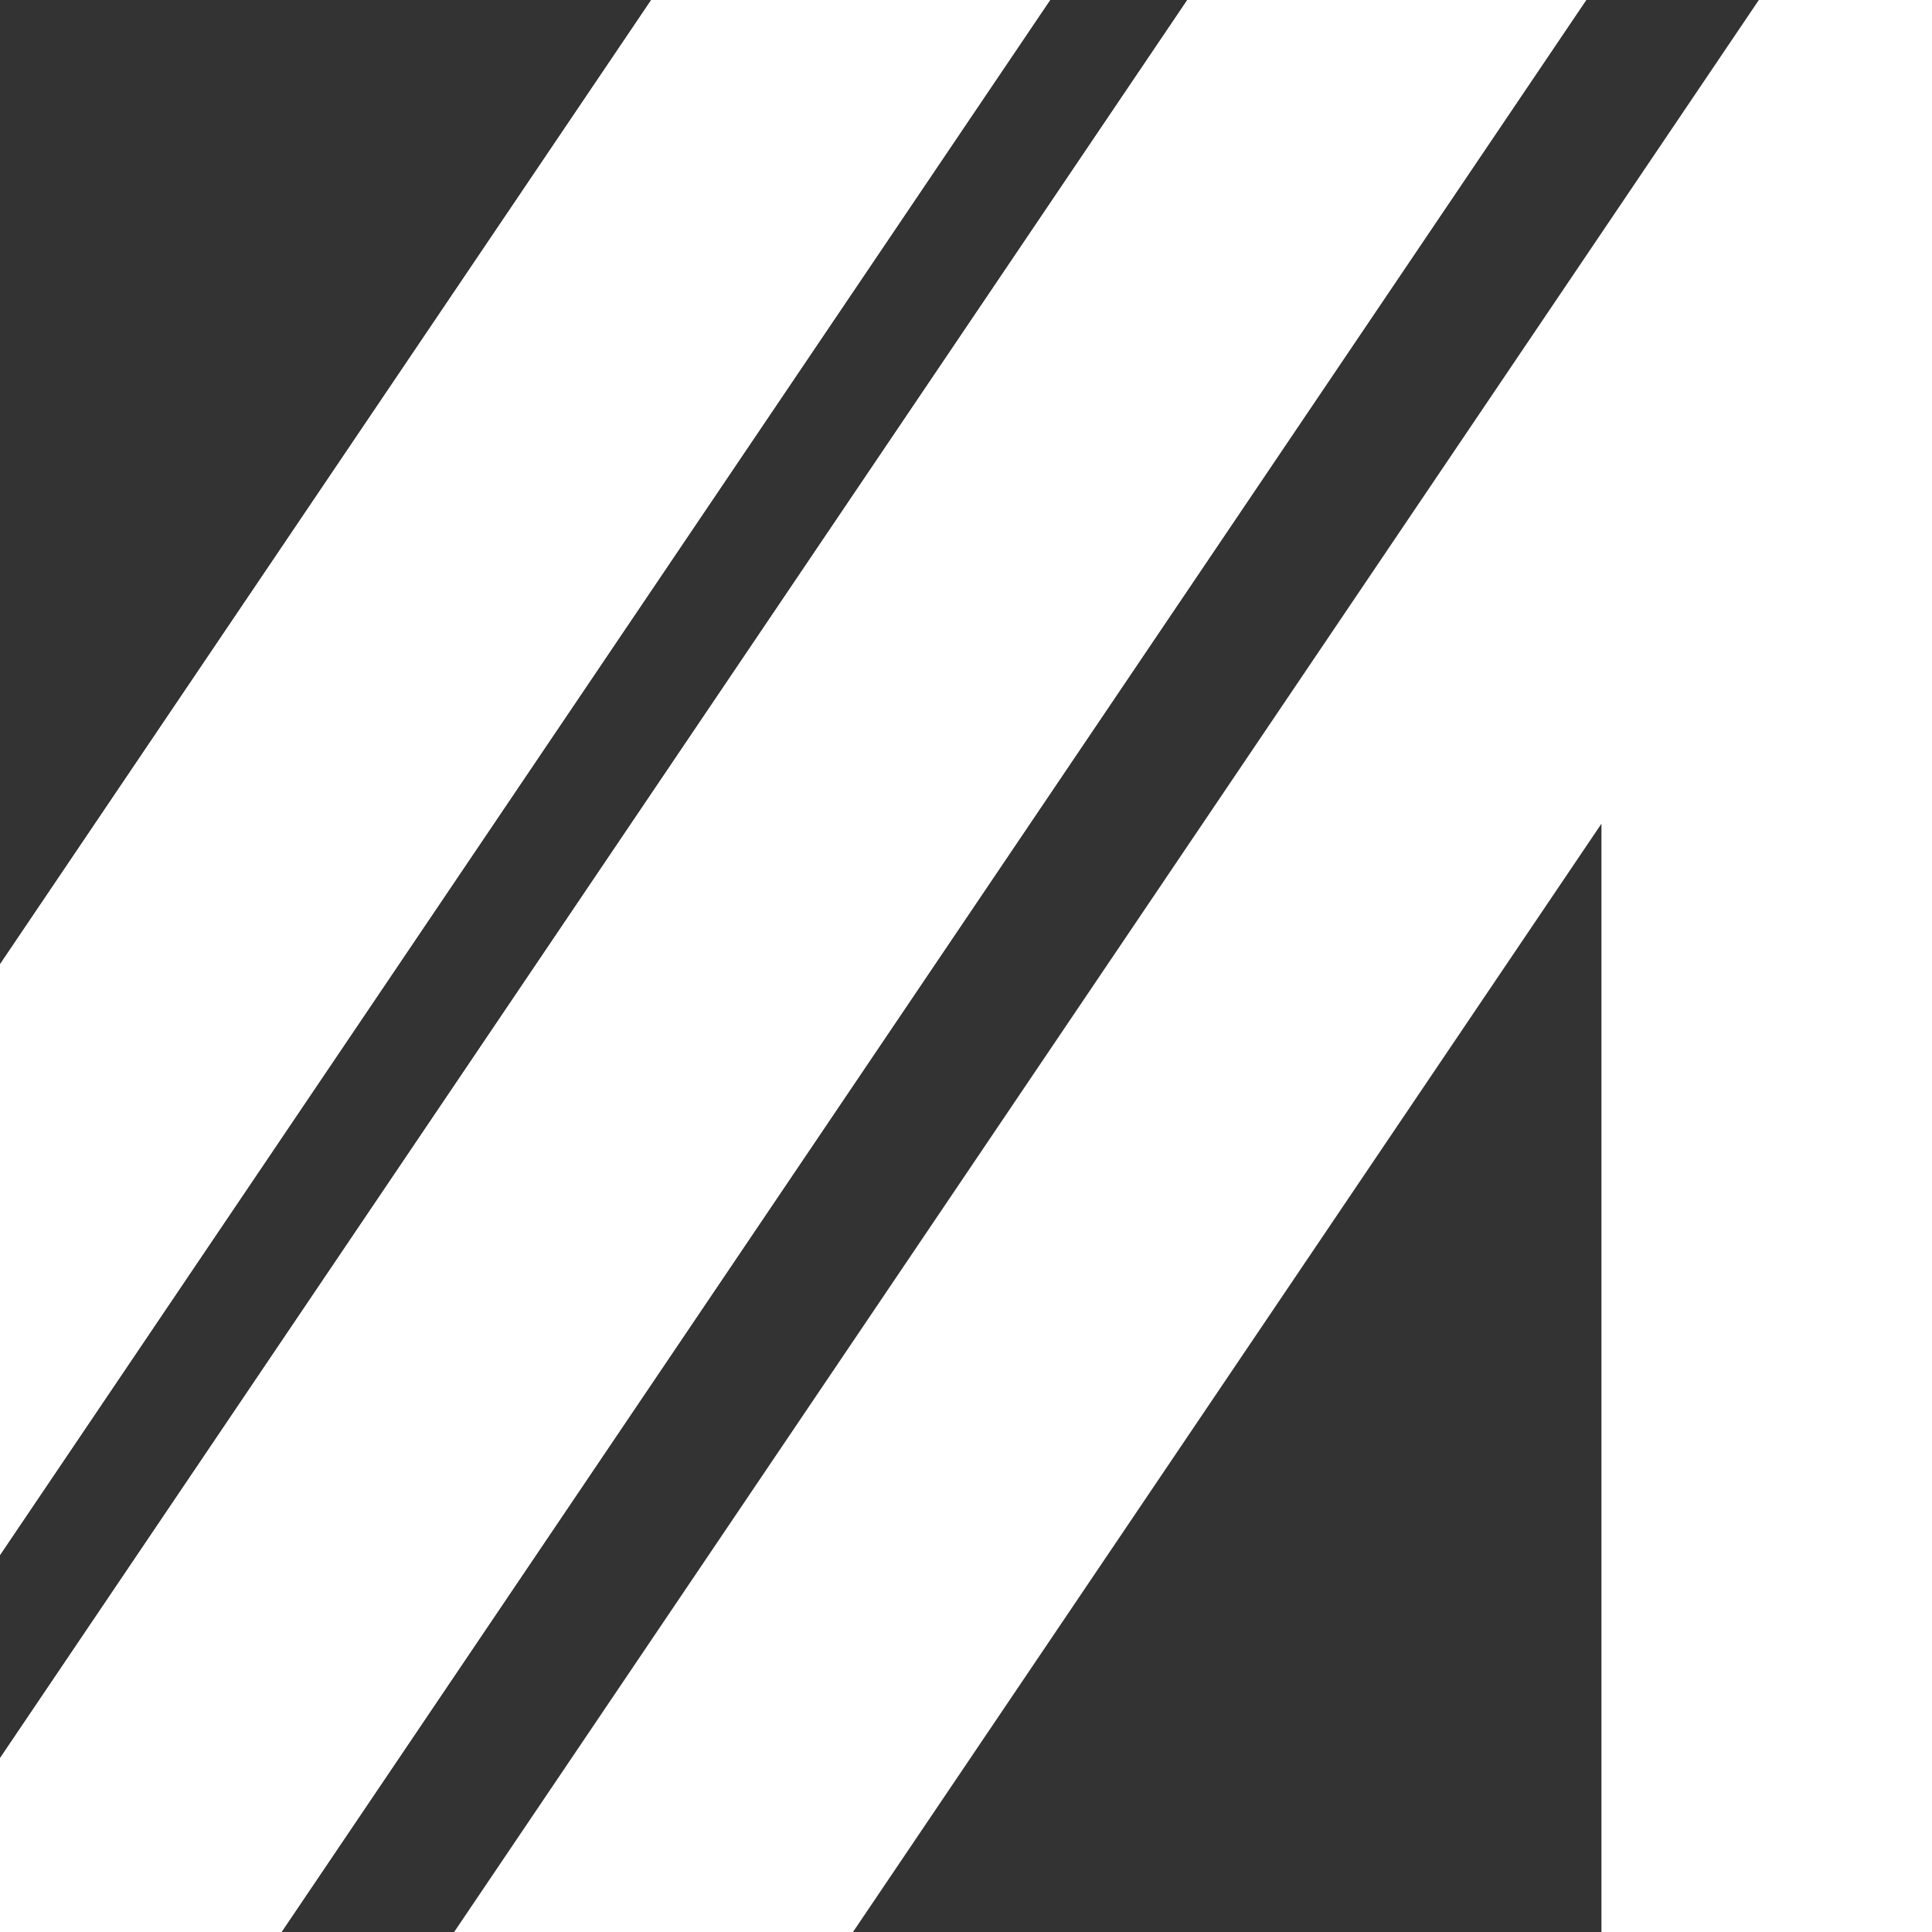 <svg xmlns="http://www.w3.org/2000/svg" viewBox="0 0 1024 1024"><rect x="0" y="0" width="1024" height="1024" fill="#333333" stroke="none"/><defs><style>.cls-1{fill:#fff;}</style></defs><g id="Layer_2" data-name="Layer 2"><g id="Layer_1-2" data-name="Layer 1"><polygon class="cls-1" points="556.57 0 0 824.17 0 511.12 345.17 0 556.57 0"/><polygon class="cls-1" points="840.72 0 149.2 1024 0 1024 0 931.89 629.31 0 840.72 0"/><polygon class="cls-1" points="556.57 0 0 824.17 0 511.12 345.17 0 556.57 0"/><polygon class="cls-1" points="840.72 0 149.2 1024 0 1024 0 931.89 629.31 0 840.72 0"/><polygon class="cls-1" points="1024 0 1024 1024 848.8 1024 848.8 436.57 452.1 1024 240.7 1024 848.8 123.53 932.22 0 1024 0"/></g></g></svg>